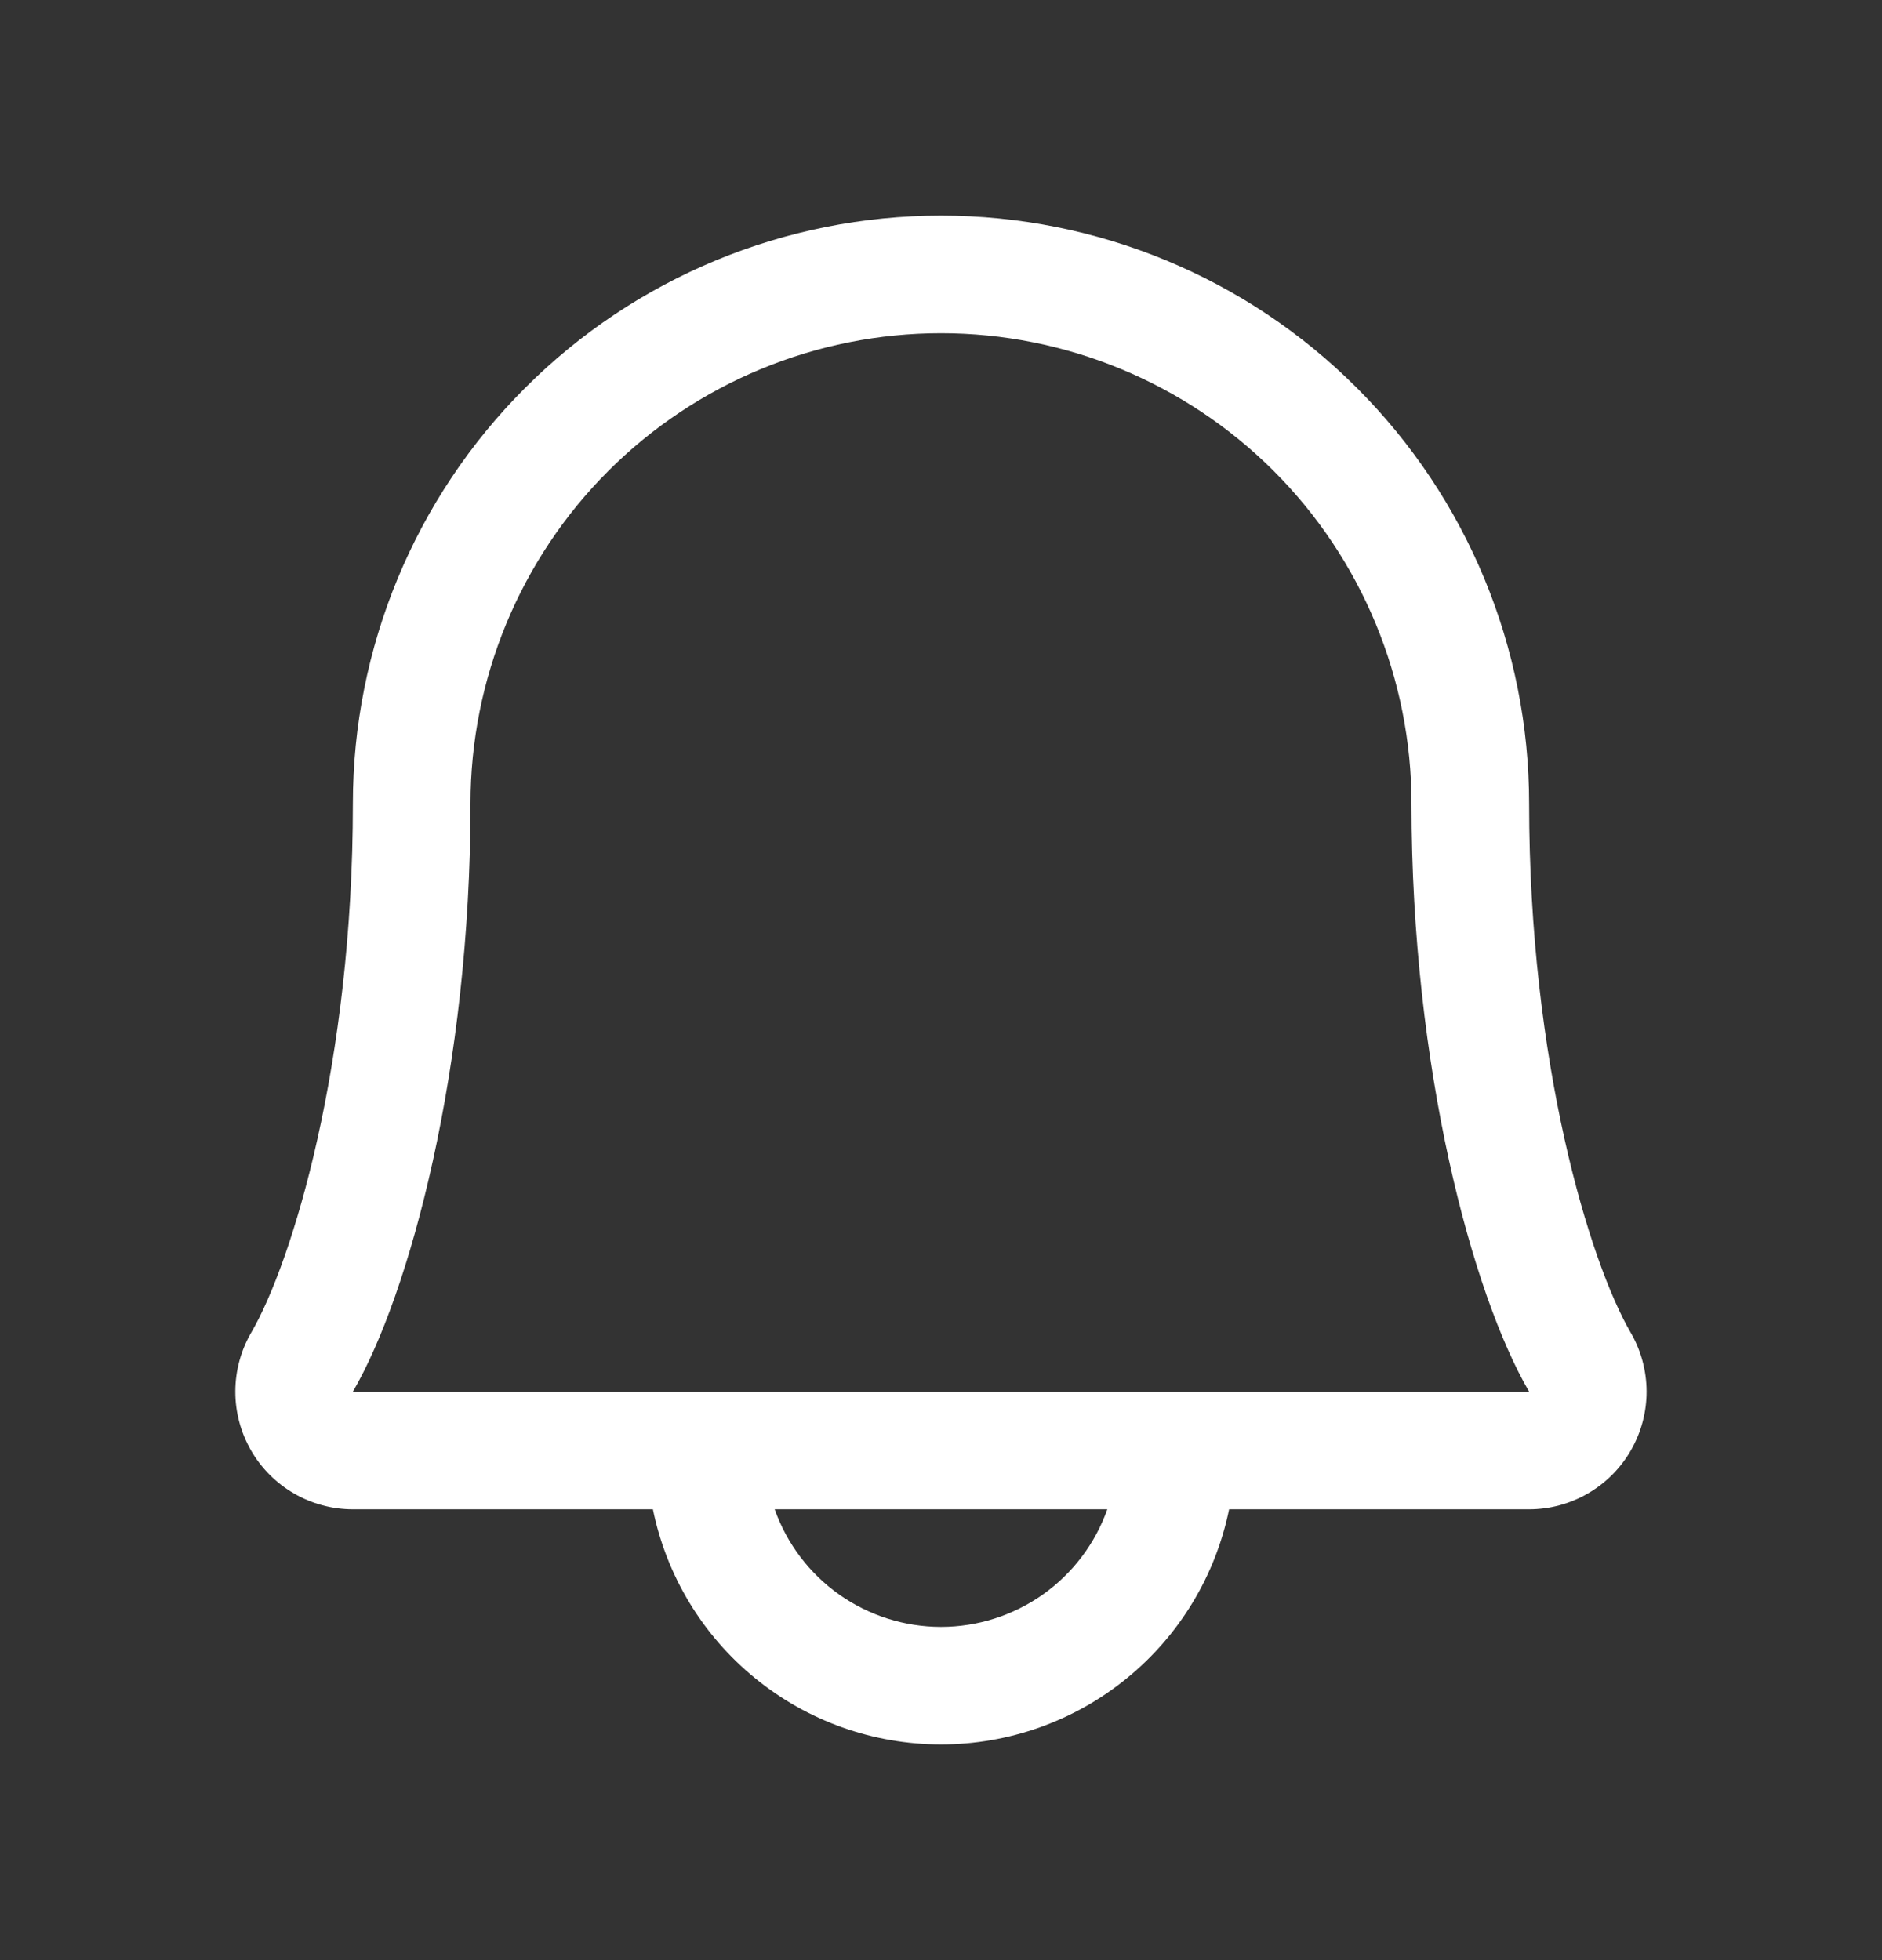 <svg width="24" height="25" viewBox="0 0 24 25" fill="none" xmlns="http://www.w3.org/2000/svg">
<rect x="0" y="0" width="24" height="25" fill="#333333" stroke="none"/>
<g id="Bell">
<path id="Vector" d="M20.794 16.994C20.273 16.098 19.5 13.562 19.5 10.25C19.5 8.261 18.71 6.353 17.303 4.947C15.897 3.54 13.989 2.75 12 2.75C10.011 2.75 8.103 3.54 6.697 4.947C5.29 6.353 4.5 8.261 4.5 10.25C4.5 13.563 3.726 16.098 3.205 16.994C3.072 17.222 3.002 17.481 3.001 17.745C3 18.009 3.069 18.268 3.2 18.497C3.331 18.726 3.521 18.916 3.749 19.048C3.977 19.18 4.236 19.25 4.5 19.25H8.326C8.499 20.097 8.959 20.858 9.629 21.404C10.298 21.951 11.136 22.249 12 22.249C12.864 22.249 13.702 21.951 14.371 21.404C15.041 20.858 15.501 20.097 15.674 19.25H19.5C19.764 19.25 20.023 19.18 20.251 19.047C20.479 18.915 20.668 18.725 20.799 18.496C20.93 18.268 20.999 18.008 20.998 17.745C20.997 17.481 20.927 17.222 20.794 16.994ZM12 20.75C11.535 20.75 11.081 20.605 10.701 20.337C10.322 20.068 10.034 19.689 9.879 19.25H14.121C13.966 19.689 13.678 20.068 13.299 20.337C12.919 20.605 12.465 20.75 12 20.75ZM4.5 17.75C5.222 16.509 6 13.633 6 10.25C6 8.659 6.632 7.133 7.757 6.007C8.883 4.882 10.409 4.25 12 4.25C13.591 4.25 15.117 4.882 16.243 6.007C17.368 7.133 18 8.659 18 10.25C18 13.63 18.776 16.506 19.5 17.75H4.5Z" fill="white"/>
</g>
</svg>
